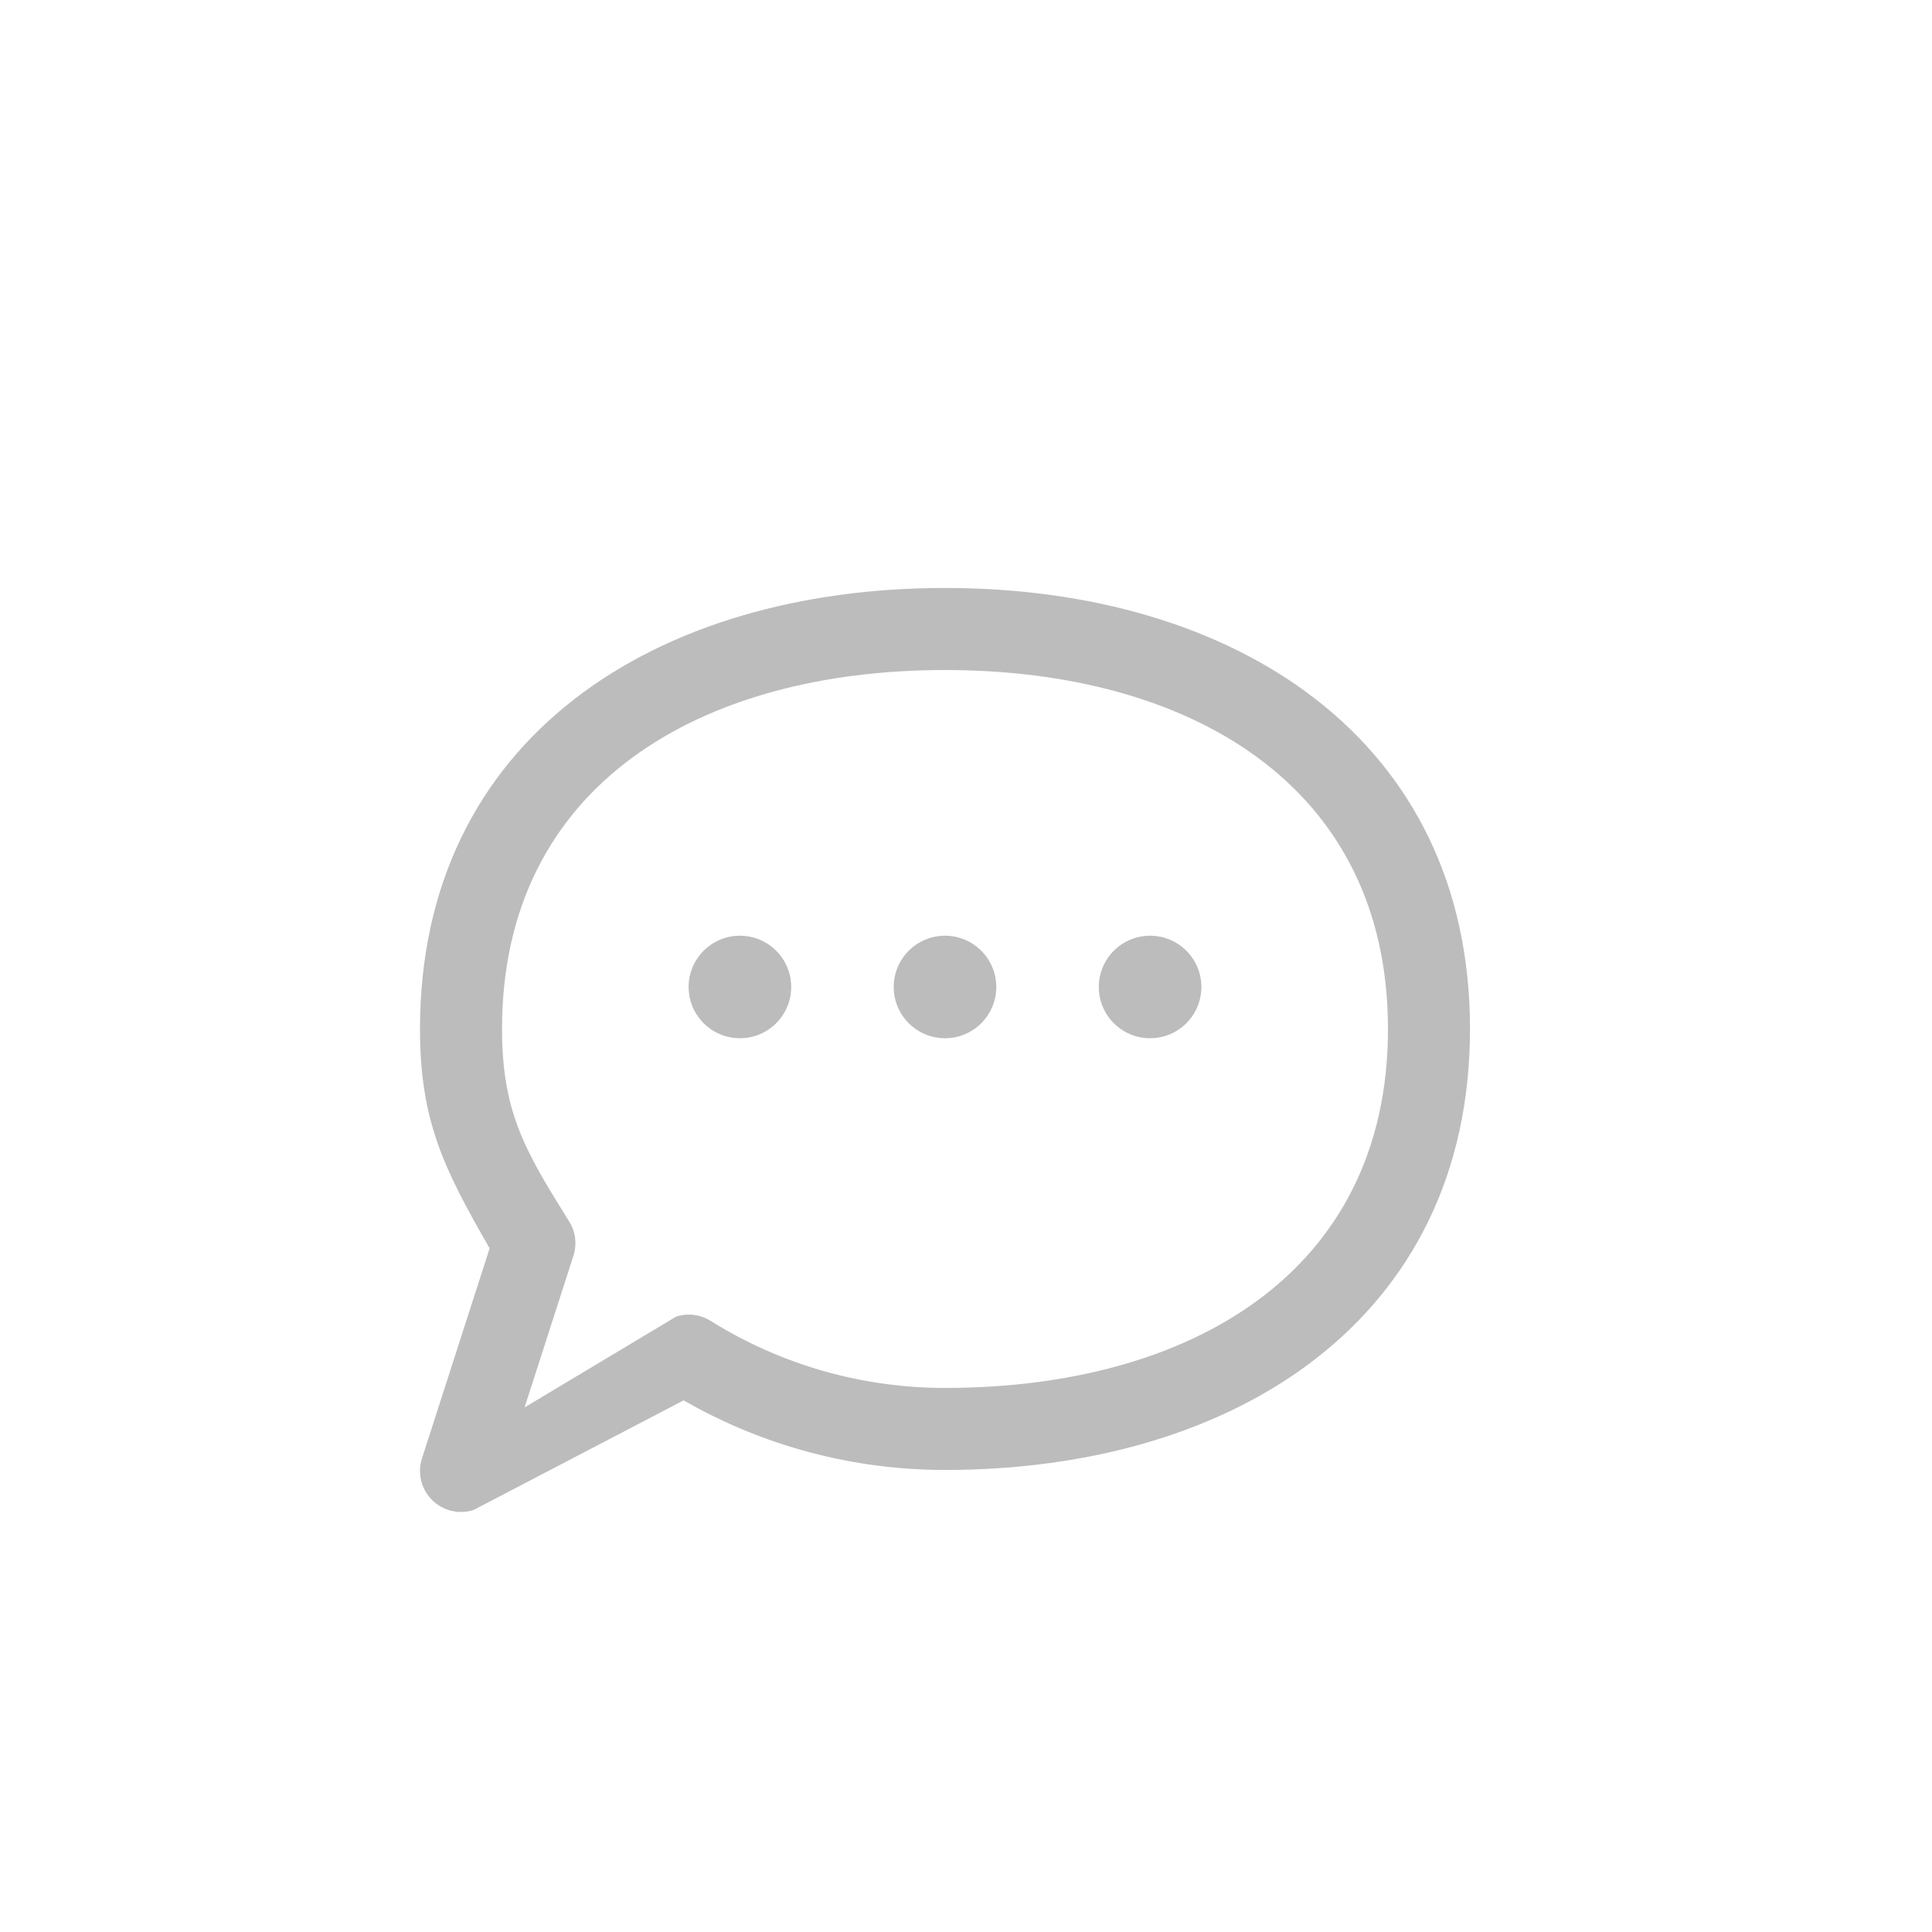 <svg width="46" height="46" viewBox="0 0 46 46" fill="none" xmlns="http://www.w3.org/2000/svg">
<g clip-path="url(#clip0_932_275)">
<path d="M22.5 13.999C15.592 13.999 10 17.59 10 24.5C10 26.692 10.572 27.833 11.658 29.722L10.047 34.724C9.935 35.072 10.027 35.454 10.286 35.713C10.543 35.97 10.924 36.066 11.276 35.952L16.277 33.342C18.166 34.428 20.308 34.999 22.5 34.999C29.408 34.999 35 31.409 35 24.5C35 17.591 29.409 13.999 22.5 13.999ZM22.5 33.046C20.52 33.046 18.589 32.494 16.917 31.448C16.677 31.298 16.378 31.258 16.1 31.347L12.49 33.51L13.653 29.899C13.741 29.625 13.704 29.326 13.551 29.082C12.506 27.41 11.953 26.48 11.953 24.5C11.953 18.684 16.684 15.953 22.5 15.953C28.316 15.953 33.047 18.684 33.047 24.5C33.047 30.315 28.316 33.046 22.5 33.046ZM23.721 23.5C23.721 24.174 23.174 24.72 22.5 24.72C21.826 24.72 21.279 24.174 21.279 23.5C21.279 22.825 21.826 22.279 22.5 22.279C23.174 22.279 23.721 22.825 23.721 23.5ZM28.604 23.5C28.604 24.174 28.057 24.72 27.383 24.72C26.709 24.72 26.162 24.174 26.162 23.5C26.162 22.825 26.709 22.279 27.383 22.279C28.057 22.279 28.604 22.825 28.604 23.5ZM18.838 23.5C18.838 24.174 18.291 24.72 17.617 24.72C16.943 24.72 16.396 24.174 16.396 23.5C16.396 22.825 16.943 22.279 17.617 22.279C18.291 22.279 18.838 22.825 18.838 23.5Z" fill="#BCBCBC"/>
</g>
<defs>
<clipPath id="clip0_932_275">
<rect width="25" height="25" fill="white" transform="translate(10 10.999)"/>
</clipPath>
</defs>
</svg>
